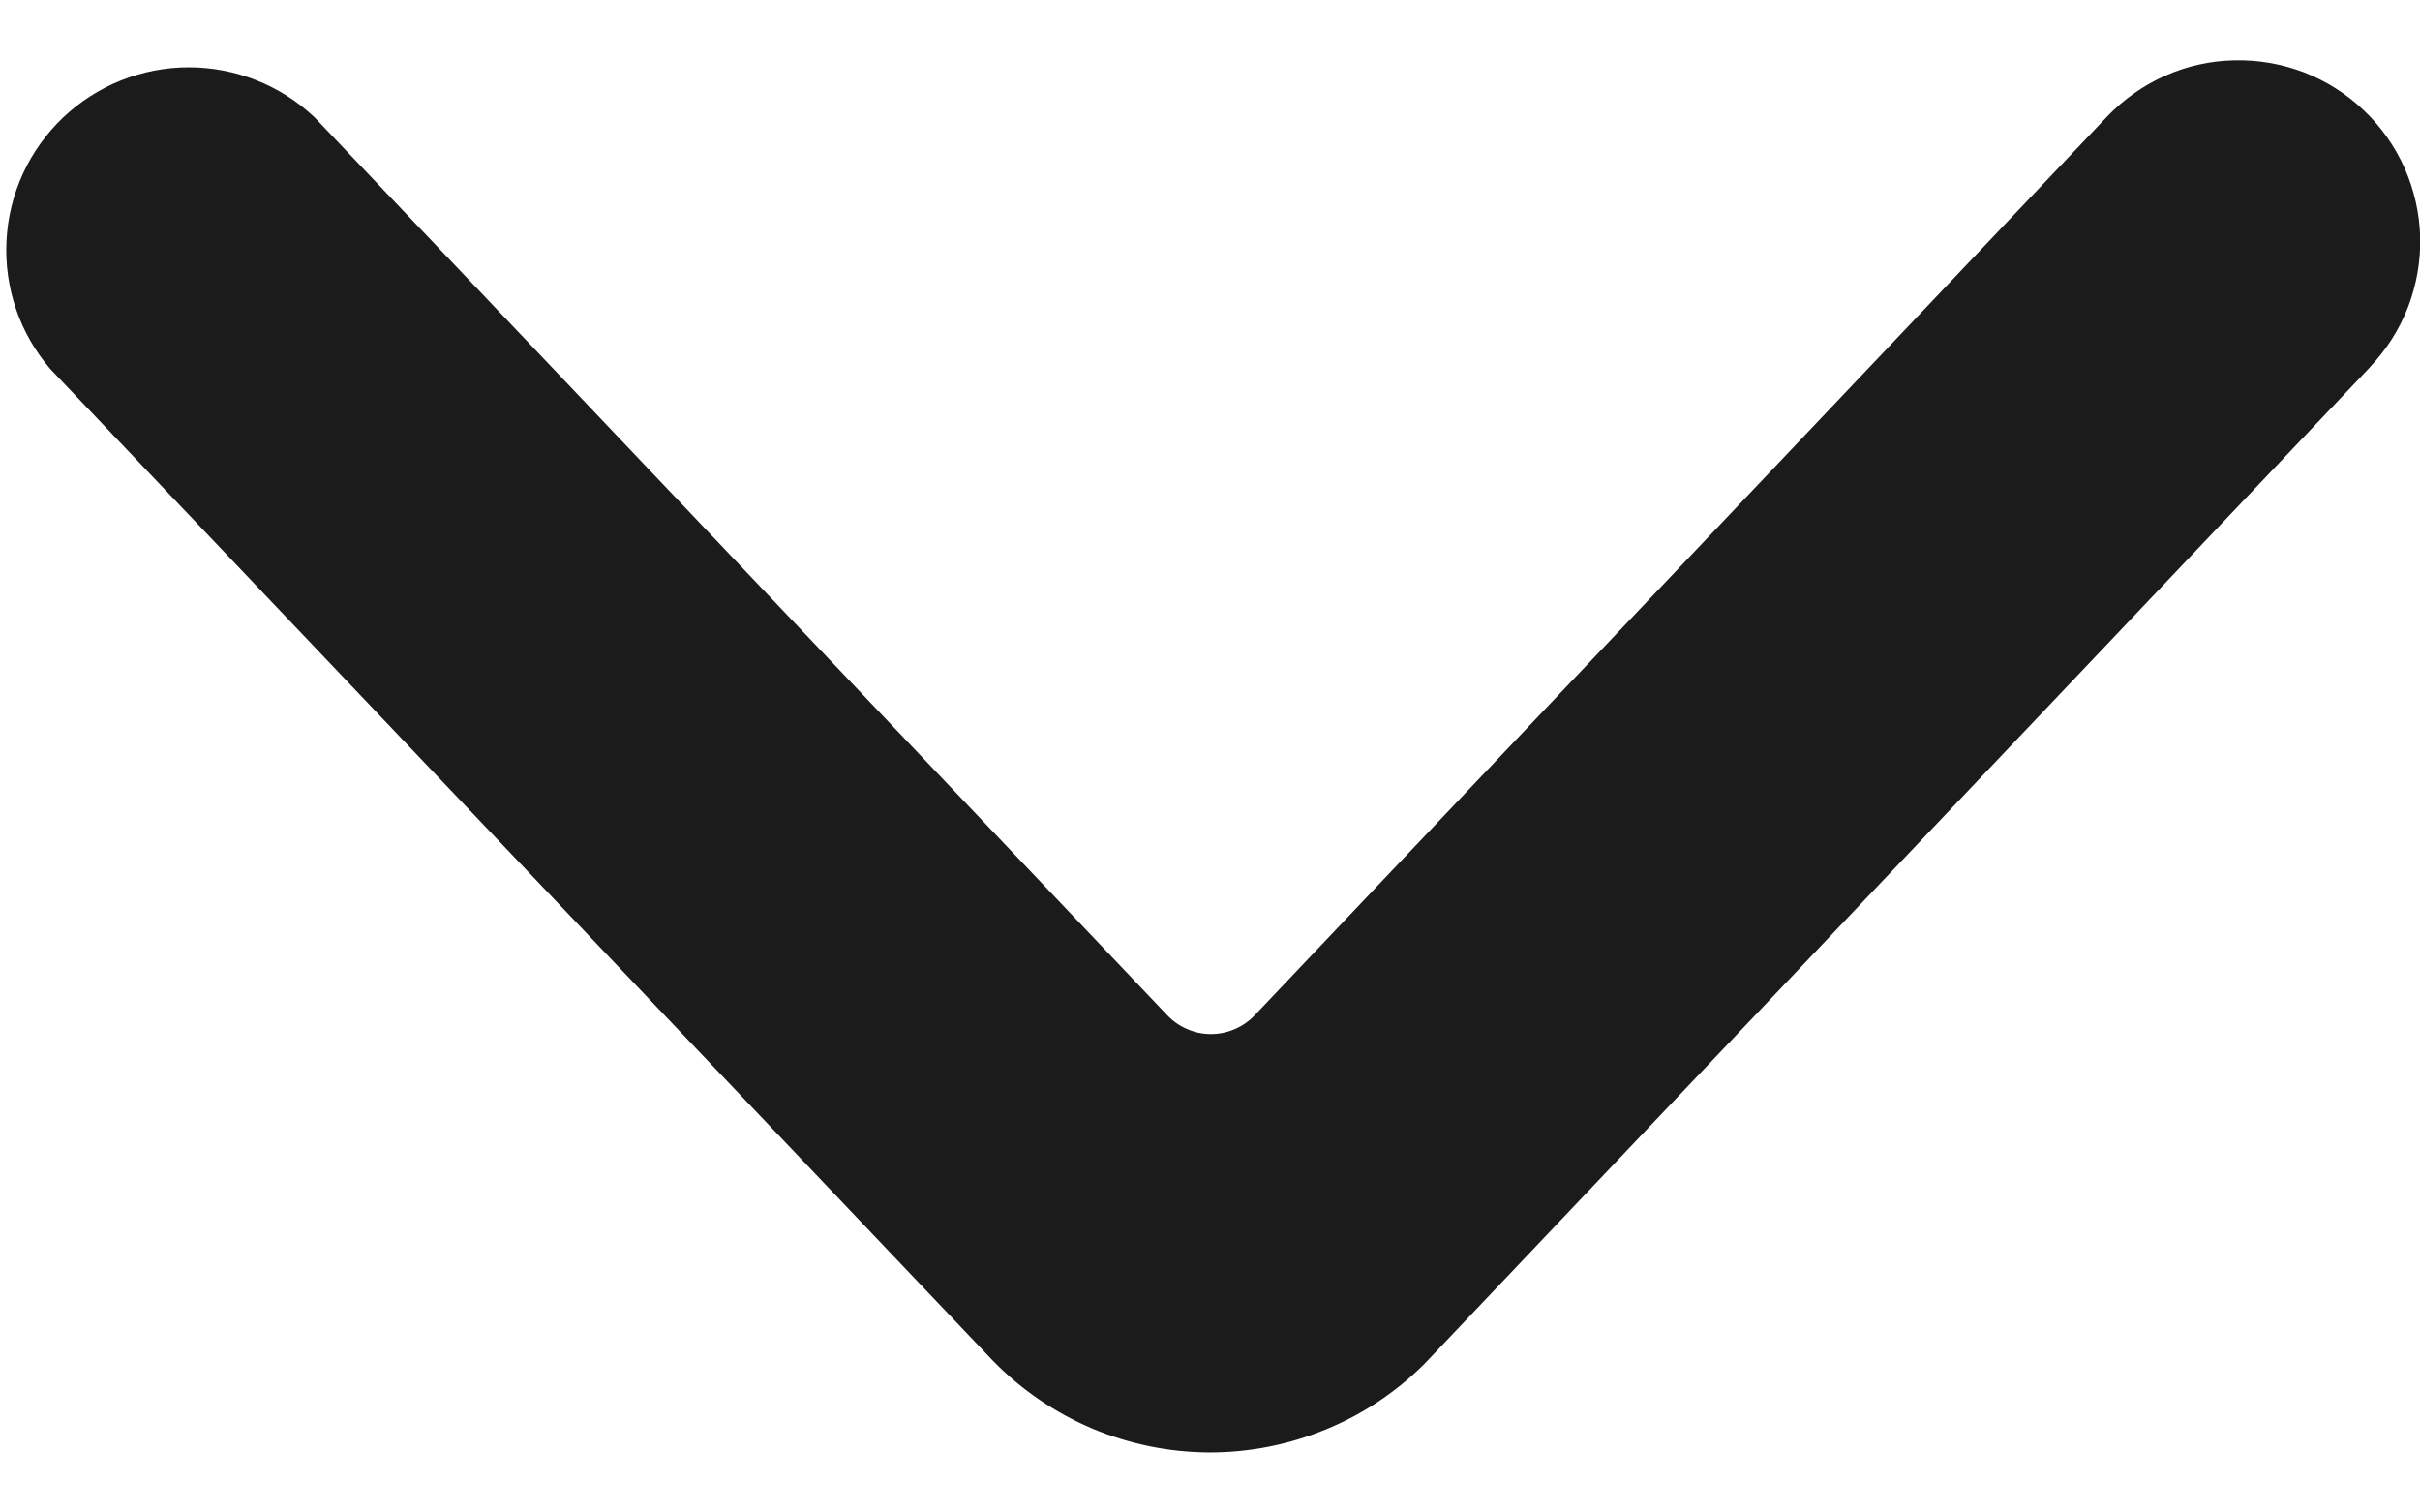 <svg width="16" height="10" viewBox="0 0 16 10" fill="none" xmlns="http://www.w3.org/2000/svg">
<path d="M15.67 2.427L9.419 9.016C9.232 9.203 9.009 9.352 8.763 9.452C8.518 9.553 8.255 9.604 7.99 9.603C7.725 9.601 7.463 9.547 7.219 9.444C6.975 9.34 6.753 9.189 6.568 9L0.333 2.44C0.131 2.205 0.027 1.902 0.043 1.592C0.058 1.283 0.192 0.992 0.416 0.778C0.64 0.565 0.938 0.445 1.248 0.445C1.557 0.445 1.855 0.563 2.08 0.776L7.717 6.712C7.754 6.751 7.799 6.783 7.849 6.804C7.899 6.826 7.952 6.837 8.006 6.837C8.061 6.837 8.114 6.826 8.164 6.804C8.214 6.783 8.259 6.751 8.296 6.712L13.931 0.771C14.04 0.657 14.17 0.565 14.314 0.501C14.458 0.437 14.613 0.402 14.771 0.399C14.928 0.395 15.085 0.422 15.232 0.478C15.379 0.535 15.514 0.62 15.628 0.729C15.742 0.837 15.834 0.967 15.898 1.111C15.962 1.256 15.997 1.411 16.001 1.568C16.005 1.726 15.977 1.883 15.921 2.03C15.864 2.177 15.779 2.311 15.67 2.426V2.427Z" fill="#1B1B1B"/>
</svg>
